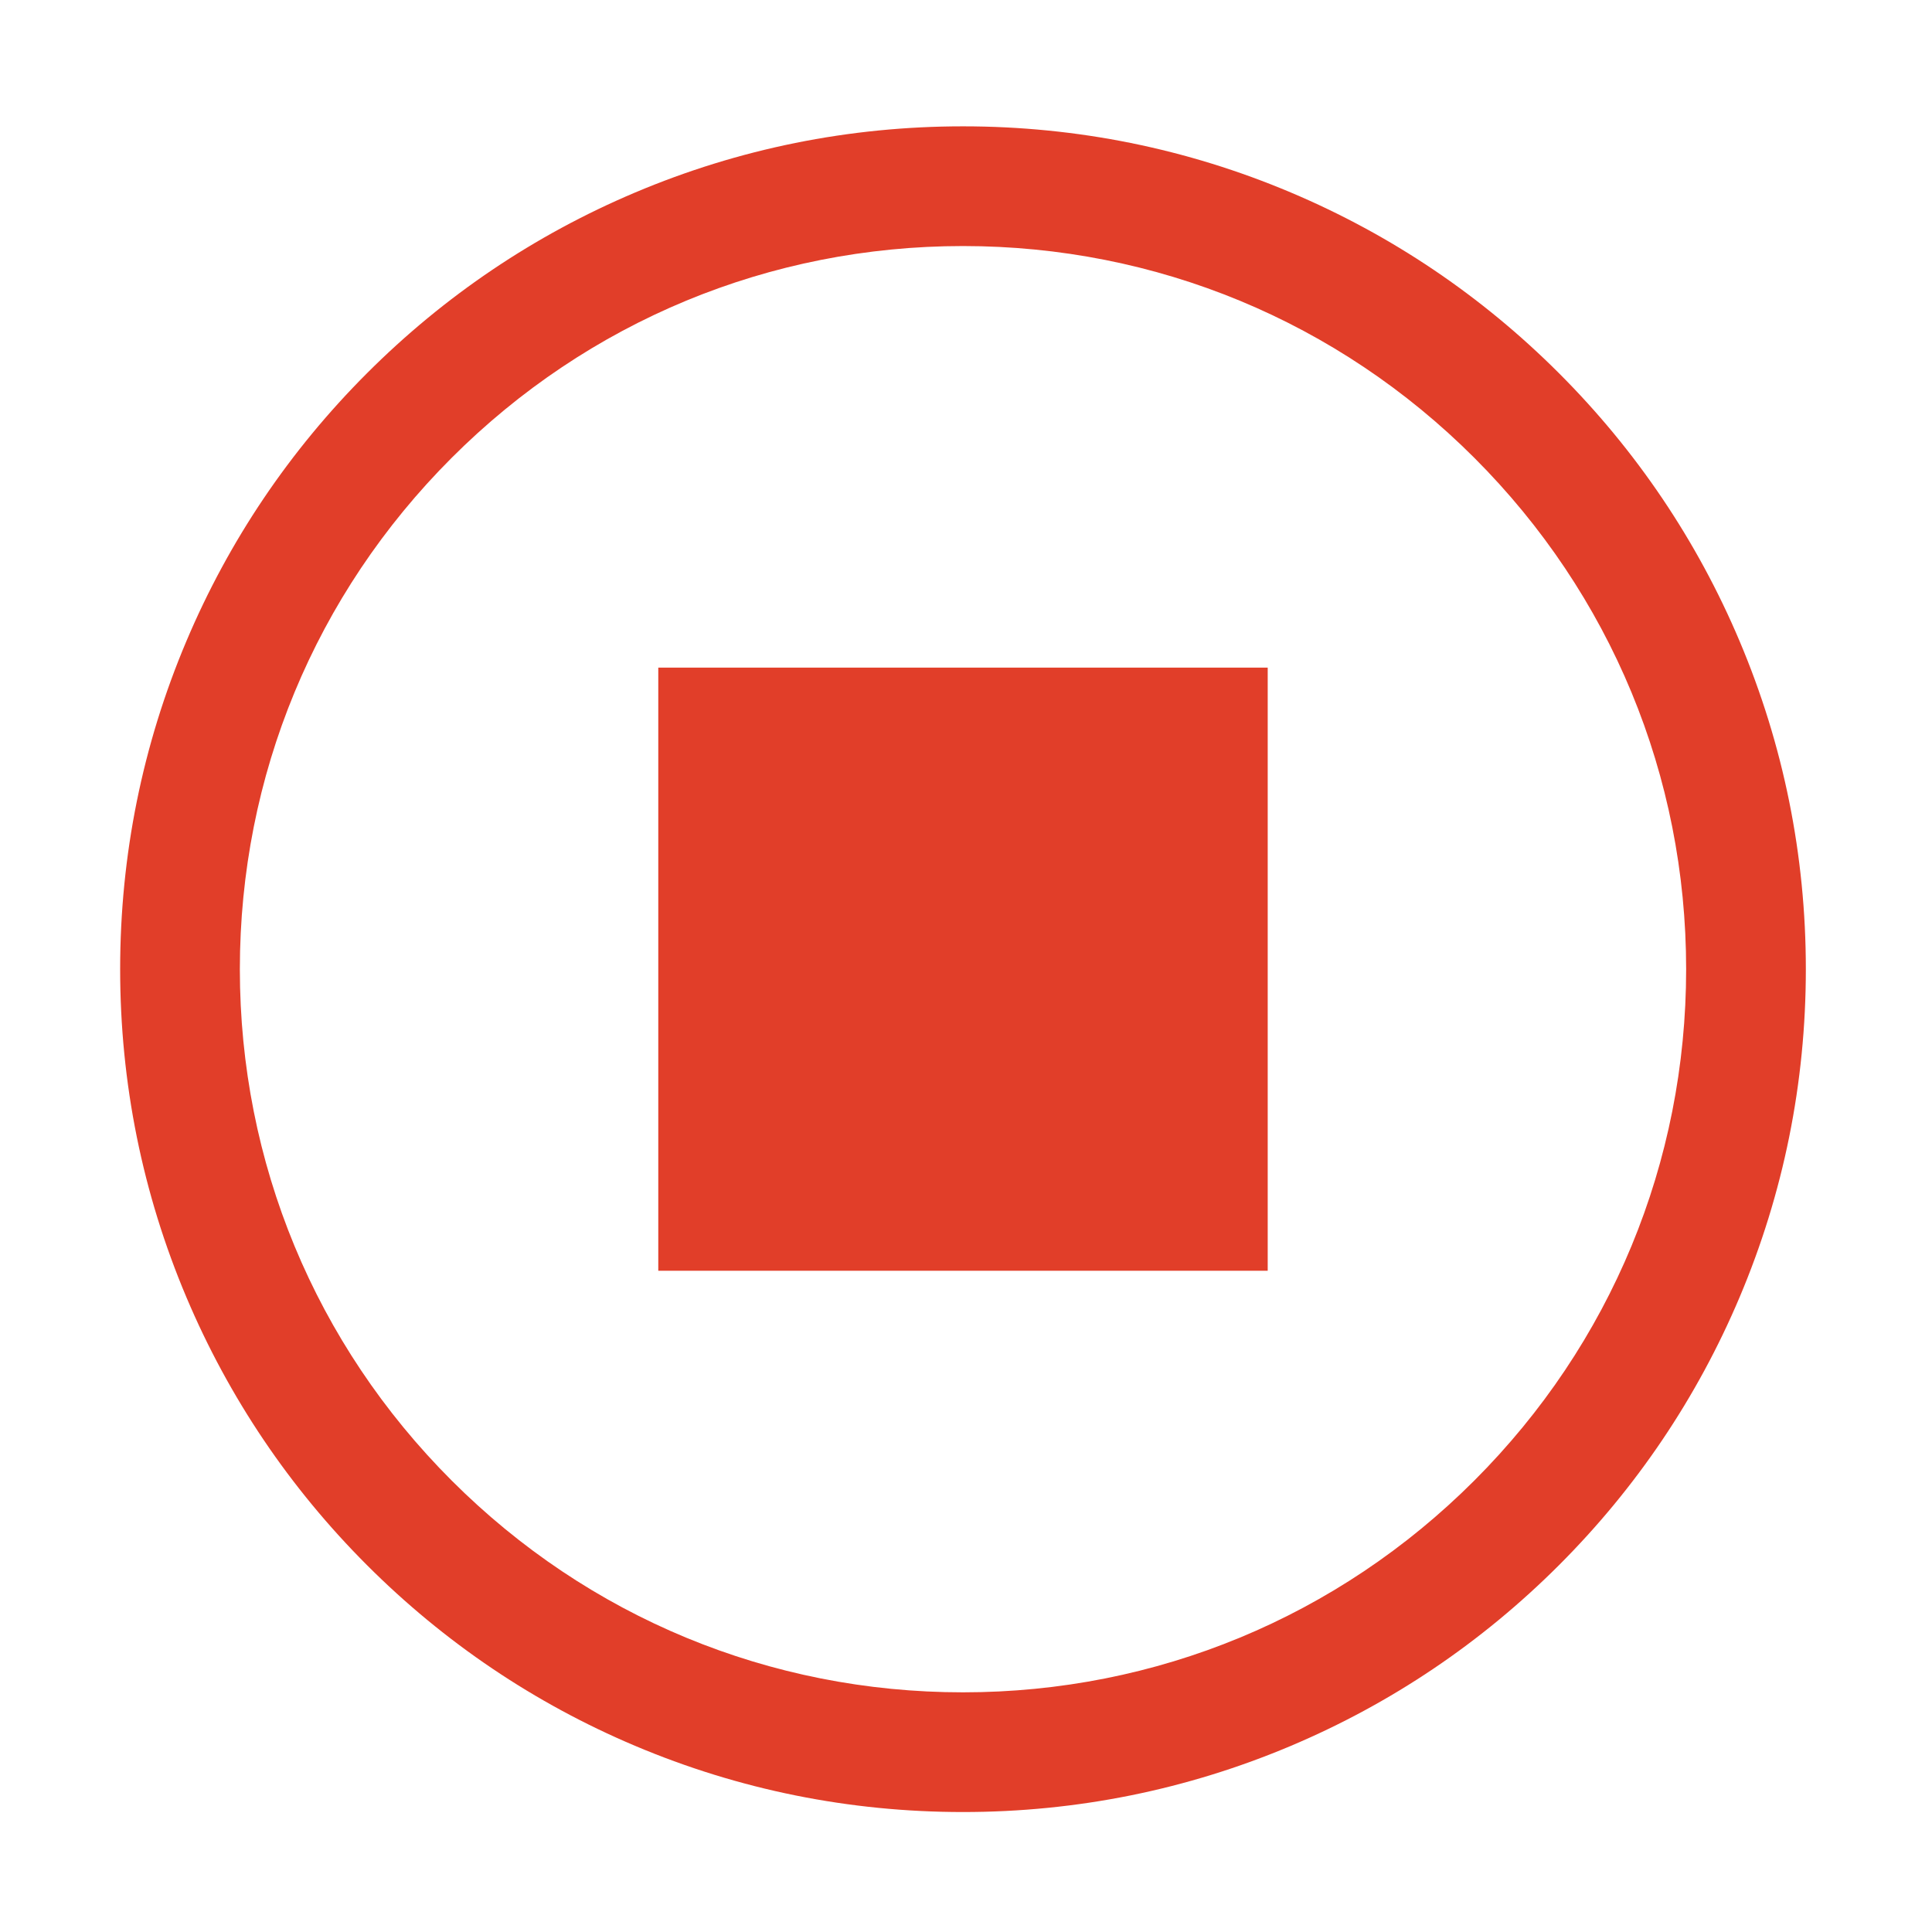 <?xml version="1.0" standalone="no"?><!DOCTYPE svg PUBLIC "-//W3C//DTD SVG 1.1//EN" "http://www.w3.org/Graphics/SVG/1.1/DTD/svg11.dtd"><svg t="1599707446399" class="icon" viewBox="0 0 1024 1024" version="1.1" xmlns="http://www.w3.org/2000/svg" p-id="7651" width="32" height="32" xmlns:xlink="http://www.w3.org/1999/xlink"><defs><style type="text/css"></style></defs><path d="M510.408 960.415c-60.29 0-118.798-11.817-173.899-35.123-53.2-22.501-100.971-54.707-141.984-95.72-41.013-41.013-73.219-88.784-95.72-141.984-23.306-55.102-35.123-113.608-35.123-173.899 0-60.29 11.817-118.798 35.123-173.899 22.501-53.201 54.707-100.971 95.72-141.984 41.013-41.014 88.784-73.219 141.984-95.721 55.102-23.306 113.608-35.123 173.899-35.123s118.798 11.817 173.899 35.123c53.2 22.503 100.971 54.707 141.984 95.721 41.013 41.013 73.219 88.784 95.72 141.984 23.306 55.101 35.123 113.608 35.123 173.899 0 60.29-11.817 118.798-35.123 173.899-22.501 53.2-54.707 100.971-95.72 141.984s-88.784 73.219-141.984 95.72C629.205 948.598 570.698 960.415 510.408 960.415zM510.408 130.408c-102.378 0-198.628 39.868-271.021 112.261-72.392 72.393-112.261 168.643-112.261 271.021s39.868 198.628 112.261 271.021c72.393 72.393 168.643 112.261 271.021 112.261s198.629-39.868 271.021-112.261c72.393-72.393 112.261-168.643 112.261-271.021s-39.868-198.628-112.261-271.021C709.037 170.276 612.786 130.408 510.408 130.408z" p-id="7652" fill="#e13e29"></path><path d="M348.904 353.853l323.008 0 0 319.672-323.008 0 0-319.672Z" p-id="7653" fill="#e13e29"></path></svg>